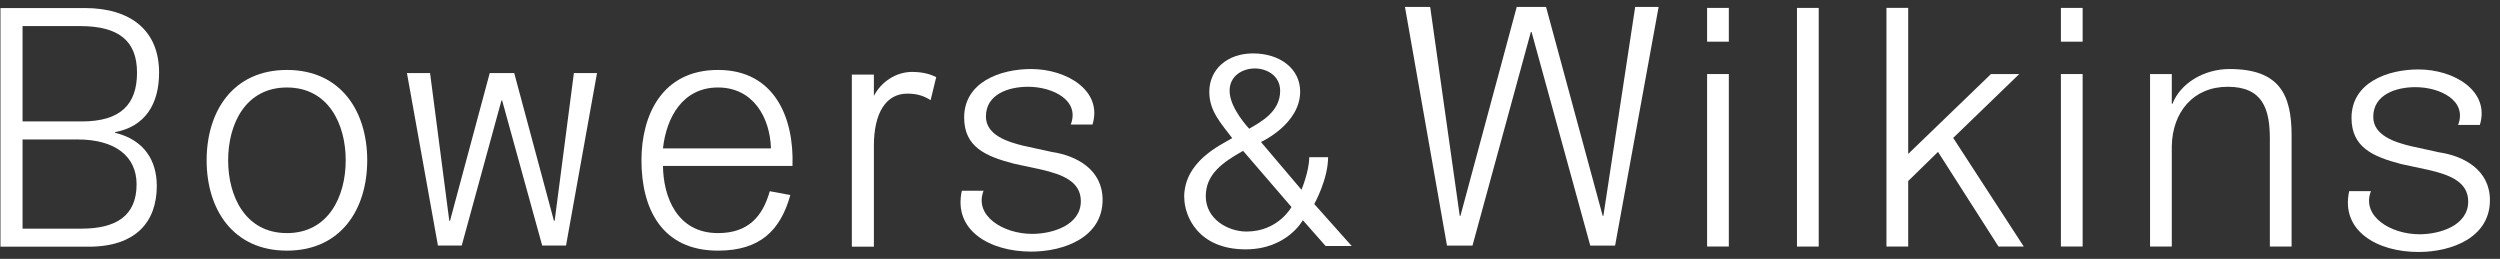 <svg width="309" height="32" viewBox="0 0 309 32" fill="none" xmlns="http://www.w3.org/2000/svg">
<rect x="0" y="0" width="309" height="32" fill="#333333" stroke="none"/>
<path d="M50.298 9.034H53.156L55.533 27.294H55.621L60.53 9.034H63.558L68.467 27.294H68.555L70.932 9.034H73.79L69.96 30.351H67.016L62.065 12.419H61.98L57.069 30.351H54.128L50.298 9.034Z" fill="white"/>
<path d="M173.653 0.855H176.77L180.424 26.679H180.509L187.468 0.855H191.091L198.093 26.679H198.178L202.108 0.855H205.006L199.626 30.354H196.557L189.3 3.954H189.214L182 30.354H178.846L173.653 0.855Z" fill="white"/>
<path d="M2.788 17.237H9.594C14.286 17.237 16.882 19.35 16.882 22.779C16.882 26.701 14.328 28.261 10.063 28.261H2.788V17.237ZM2.788 3.224H9.898C14.633 3.224 16.936 5.009 16.936 8.976C16.936 12.942 14.863 15.008 10.128 15.008H2.788V3.224ZM0.058 30.492H10.959C16.845 30.492 19.379 27.365 19.379 22.983C19.379 19.942 17.915 17.306 14.223 16.413V16.331C17.977 15.628 19.663 12.819 19.663 8.976C19.663 3.811 16.208 0.993 10.45 0.993H0.058V30.492Z" fill="white"/>
<path d="M210.998 9.152H213.682V30.47H210.998V9.152Z" fill="white"/>
<path d="M254.727 9.152H257.414V30.47H254.727V9.152Z" fill="white"/>
<path d="M265.747 9.152H268.434V12.829H268.519C269.5 10.268 272.444 8.532 275.558 8.532C281.743 8.532 283.242 11.673 283.242 16.755V30.473H280.554V17.168C280.554 13.491 279.696 10.725 275.345 10.725C271.079 10.725 268.519 13.863 268.434 18.036V30.473H265.747V9.152Z" fill="white"/>
<path d="M303.822 15.441C304.974 12.447 301.613 10.772 298.541 10.772C296.153 10.772 293.334 11.681 293.334 14.452C293.334 16.763 296.067 17.589 297.902 18.044L301.485 18.829C304.556 19.284 307.755 21.019 307.755 24.74C307.755 29.368 303.02 31.145 298.925 31.145C293.807 31.145 289.276 28.522 290.36 23.622H293.05C291.844 26.718 295.47 28.955 299.053 28.955C301.57 28.955 305.071 27.88 305.071 24.905C305.071 22.426 302.679 21.597 300.248 21.019L296.793 20.278C293.295 19.366 290.647 18.209 290.647 14.573C290.647 10.235 295.044 8.582 298.925 8.582C303.319 8.582 307.789 11.246 306.51 15.441H303.822Z" fill="white"/>
<path d="M132.344 15.394C133.499 12.4 130.134 10.725 127.063 10.725C124.674 10.725 121.859 11.634 121.859 14.402C121.859 16.716 124.589 17.543 126.423 17.997L130.006 18.782C133.081 19.237 136.28 20.972 136.28 24.693C136.28 29.321 131.542 31.098 127.447 31.098C122.328 31.098 117.795 28.475 118.884 23.575H121.569C120.366 26.671 123.992 28.908 127.575 28.908C130.092 28.908 133.593 27.834 133.593 24.859C133.593 22.38 131.201 21.553 128.769 20.972L125.314 20.228C121.813 19.319 119.169 18.162 119.169 14.526C119.169 10.188 123.565 8.532 127.447 8.532C131.841 8.532 136.314 11.199 135.034 15.394H132.344Z" fill="white"/>
<path d="M35.464 10.813C40.575 10.813 42.73 15.311 42.73 19.812C42.73 24.311 40.575 28.811 35.464 28.811C30.354 28.811 28.198 24.311 28.198 19.812C28.198 15.311 30.354 10.813 35.464 10.813ZM35.464 8.645C28.793 8.645 25.54 13.761 25.54 19.812C25.54 25.867 28.793 30.979 35.464 30.979C42.136 30.979 45.389 25.867 45.389 19.812C45.389 13.761 42.136 8.645 35.464 8.645Z" fill="white"/>
<path d="M233.165 0.974H235.853V19.024L246.085 9.152H249.58L241.415 17.044L250.137 30.473H247.015L239.538 18.771L235.853 22.374V30.473H233.165V0.974Z" fill="white"/>
<path d="M115.025 12.38C114.263 11.896 113.427 11.571 112.156 11.571C109.503 11.571 108.013 13.959 108.013 18.011V30.486H105.288V9.221H108.013V11.854C108.886 10.155 110.703 8.89 112.736 8.89C114.155 8.89 115.059 9.207 115.716 9.532L115.025 12.38Z" fill="white"/>
<path d="M222.106 0.977H224.793V30.475H222.106V0.977Z" fill="white"/>
<path d="M152.296 17.066L152.302 17.072C150.88 17.923 146.361 19.922 146.361 24.393H146.378C146.378 24.407 146.378 24.415 146.378 24.429C146.378 26.616 148.013 30.82 153.96 30.82C159.09 30.82 161.03 27.214 161.03 27.214L163.848 30.409H167.075C166.285 29.525 162.443 25.217 162.443 25.217C162.443 25.217 164.152 22.165 164.152 19.432H161.82C161.82 21.17 160.862 23.454 160.862 23.454L155.854 17.551C155.854 17.551 160.7 15.355 160.7 11.323C160.7 8.486 158.197 6.601 154.876 6.601C151.713 6.601 149.469 8.552 149.469 11.359C149.469 13.763 150.957 15.281 152.296 17.066ZM158.228 11.232C158.228 13.796 155.874 15.055 154.401 15.909C154.401 15.909 151.978 13.383 151.978 11.226C151.978 9.326 153.624 8.461 155.106 8.461C156.508 8.461 158.228 9.301 158.228 11.232ZM154.068 28.619C151.79 28.619 149.034 27.09 149.034 24.258C149.034 21.495 151.162 20.044 153.65 18.644C153.661 18.661 153.675 18.677 153.675 18.677L159.625 25.586C159.625 25.586 157.992 28.619 154.068 28.619Z" fill="white"/>
<path d="M95.144 23.633C94.277 26.701 92.537 28.811 88.746 28.811C83.635 28.811 81.986 24.269 81.943 20.509H97.951C98.162 14.576 95.756 8.645 88.746 8.645C81.818 8.645 79.284 14.248 79.284 19.812C79.284 25.826 81.818 30.979 88.746 30.979C93.961 30.979 96.47 28.462 97.687 24.107L95.144 23.633ZM88.746 10.813C93.051 10.813 95.167 14.455 95.292 18.339H81.943C82.367 14.493 84.395 10.813 88.746 10.813Z" fill="white"/>
<path d="M210.998 0.977H213.682V5.15H210.998V0.977Z" fill="white"/>
<path d="M254.727 0.977H257.414V5.15H254.727V0.977Z" fill="white"/>
</svg>
